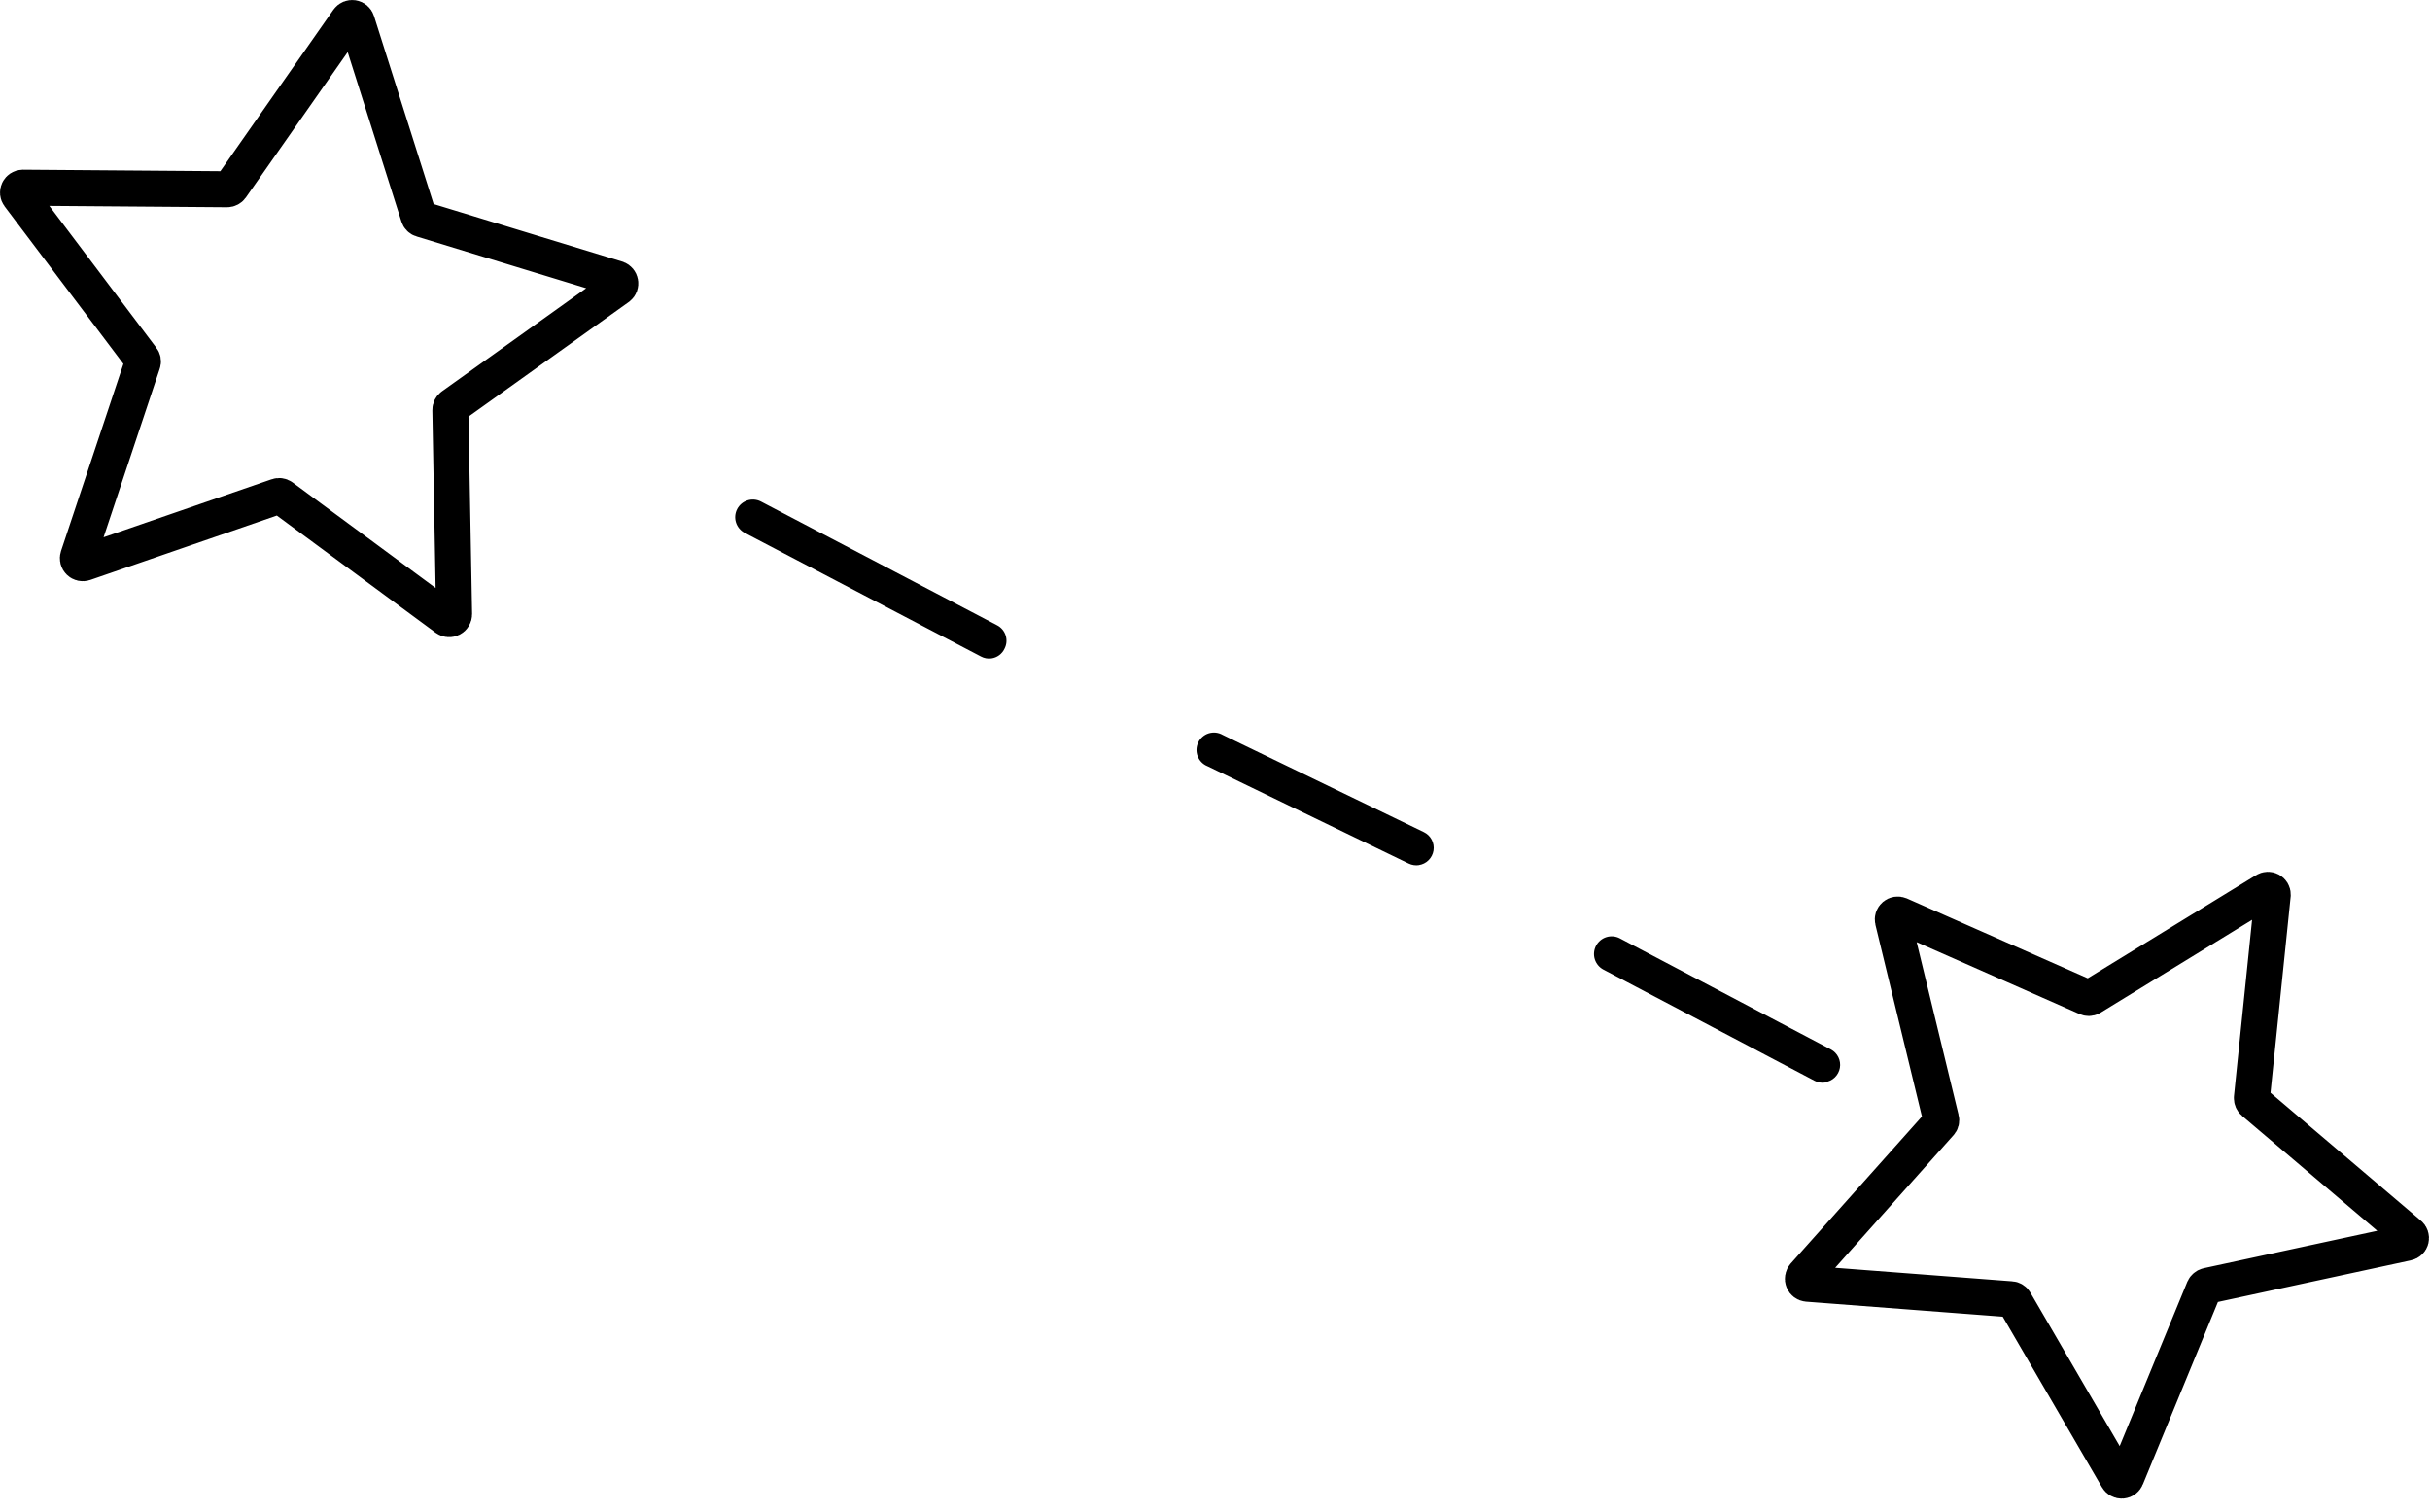 <svg width="135" height="84" viewBox="0 0 135 84" fill="none" xmlns="http://www.w3.org/2000/svg">
<path d="M34.363 15.961L25.135 22.56C25.098 22.585 25.068 22.619 25.048 22.659C25.028 22.698 25.018 22.742 25.019 22.787L25.228 34.133C25.228 34.184 25.214 34.234 25.188 34.277C25.161 34.32 25.123 34.355 25.078 34.378C25.033 34.401 24.982 34.411 24.932 34.407C24.881 34.403 24.833 34.384 24.792 34.354L15.663 27.616C15.627 27.59 15.585 27.574 15.542 27.568C15.499 27.561 15.454 27.566 15.413 27.581L4.687 31.284C4.639 31.3 4.587 31.303 4.538 31.292C4.488 31.281 4.443 31.256 4.407 31.22C4.371 31.185 4.345 31.14 4.333 31.09C4.321 31.041 4.323 30.989 4.339 30.941L7.926 20.175C7.941 20.133 7.946 20.088 7.939 20.045C7.931 20.001 7.913 19.96 7.885 19.925L1.054 10.865C1.024 10.825 1.006 10.777 1.001 10.727C0.997 10.677 1.006 10.627 1.028 10.582C1.05 10.537 1.085 10.499 1.127 10.472C1.169 10.445 1.218 10.431 1.268 10.43L12.616 10.517C12.66 10.516 12.703 10.506 12.742 10.485C12.782 10.465 12.816 10.436 12.842 10.401L19.342 1.114C19.372 1.073 19.412 1.041 19.459 1.021C19.505 1.002 19.557 0.995 19.607 1.003C19.657 1.011 19.703 1.033 19.742 1.066C19.78 1.099 19.809 1.141 19.824 1.19L23.254 12.008C23.266 12.05 23.288 12.088 23.318 12.118C23.349 12.149 23.387 12.171 23.428 12.182L34.288 15.497C34.332 15.514 34.371 15.542 34.401 15.579C34.431 15.616 34.451 15.66 34.458 15.707C34.466 15.754 34.461 15.802 34.445 15.847C34.428 15.891 34.4 15.931 34.363 15.961Z" stroke="black" stroke-width="2" stroke-miterlimit="10" stroke-linecap="round"/>
<path d="M126.265 49.718L125.105 61.006C125.102 61.051 125.109 61.096 125.126 61.137C125.143 61.178 125.169 61.215 125.203 61.244L133.845 68.592C133.885 68.624 133.915 68.667 133.931 68.715C133.947 68.763 133.949 68.815 133.937 68.864C133.925 68.914 133.899 68.959 133.862 68.994C133.825 69.029 133.779 69.053 133.729 69.062L122.638 71.454C122.595 71.464 122.555 71.484 122.521 71.513C122.486 71.541 122.459 71.576 122.44 71.616L118.122 82.11C118.104 82.157 118.073 82.198 118.032 82.228C117.991 82.258 117.943 82.276 117.892 82.28C117.842 82.284 117.791 82.273 117.747 82.249C117.702 82.225 117.665 82.189 117.64 82.145L111.935 72.336C111.914 72.297 111.883 72.264 111.845 72.241C111.808 72.217 111.765 72.204 111.72 72.202L100.408 71.338C100.358 71.333 100.31 71.315 100.269 71.285C100.229 71.254 100.197 71.214 100.179 71.167C100.16 71.12 100.155 71.069 100.164 71.019C100.172 70.969 100.195 70.923 100.228 70.885L107.773 62.428C107.805 62.397 107.827 62.358 107.838 62.315C107.85 62.272 107.849 62.227 107.837 62.185L105.162 51.157C105.15 51.108 105.153 51.057 105.168 51.009C105.184 50.961 105.213 50.919 105.251 50.886C105.29 50.854 105.337 50.833 105.386 50.825C105.436 50.818 105.487 50.824 105.533 50.843L115.917 55.429C115.955 55.449 115.998 55.459 116.041 55.459C116.085 55.459 116.128 55.449 116.166 55.429L125.853 49.491C125.894 49.465 125.94 49.45 125.989 49.448C126.037 49.447 126.085 49.458 126.127 49.481C126.169 49.504 126.204 49.539 126.229 49.58C126.253 49.622 126.266 49.669 126.265 49.718Z" stroke="black" stroke-width="2" stroke-miterlimit="10" stroke-linecap="round"/>
<path d="M101.389 60.159C101.19 60.189 100.987 60.154 100.809 60.06L89.084 53.885C88.853 53.765 88.68 53.558 88.601 53.31C88.523 53.062 88.546 52.792 88.667 52.561C88.787 52.331 88.993 52.157 89.242 52.078C89.49 52 89.759 52.023 89.99 52.144L101.714 58.319C101.895 58.415 102.041 58.566 102.131 58.75C102.221 58.934 102.251 59.142 102.215 59.344C102.18 59.545 102.081 59.731 101.934 59.873C101.787 60.016 101.598 60.107 101.395 60.136L101.389 60.159Z" fill="black"/>
<path d="M78.84 48.075C78.642 48.105 78.439 48.075 78.259 47.988L67.081 42.578C66.957 42.529 66.846 42.455 66.752 42.36C66.659 42.266 66.586 42.153 66.538 42.029C66.49 41.905 66.468 41.773 66.473 41.64C66.478 41.507 66.511 41.377 66.569 41.257C66.626 41.137 66.708 41.031 66.809 40.944C66.91 40.857 67.027 40.792 67.154 40.753C67.281 40.714 67.415 40.701 67.547 40.715C67.679 40.73 67.807 40.771 67.922 40.837L79.101 46.241C79.289 46.331 79.443 46.479 79.54 46.663C79.637 46.847 79.672 47.058 79.64 47.264C79.608 47.469 79.511 47.659 79.362 47.805C79.214 47.952 79.023 48.046 78.817 48.075H78.84Z" fill="black"/>
<path d="M55.078 36.589C54.878 36.617 54.675 36.58 54.498 36.484L41.375 29.612C41.26 29.553 41.159 29.472 41.076 29.374C40.993 29.276 40.93 29.162 40.891 29.039C40.852 28.916 40.837 28.787 40.848 28.659C40.859 28.531 40.895 28.406 40.954 28.292C41.013 28.177 41.094 28.076 41.192 27.993C41.291 27.91 41.404 27.847 41.527 27.808C41.65 27.769 41.779 27.754 41.907 27.765C42.035 27.776 42.16 27.812 42.274 27.871L55.397 34.749C55.51 34.807 55.61 34.888 55.692 34.986C55.773 35.083 55.835 35.196 55.872 35.317C55.91 35.439 55.923 35.566 55.912 35.693C55.9 35.819 55.863 35.942 55.804 36.055C55.737 36.197 55.635 36.32 55.508 36.414C55.382 36.507 55.234 36.567 55.078 36.589Z" fill="black"/>
</svg>
